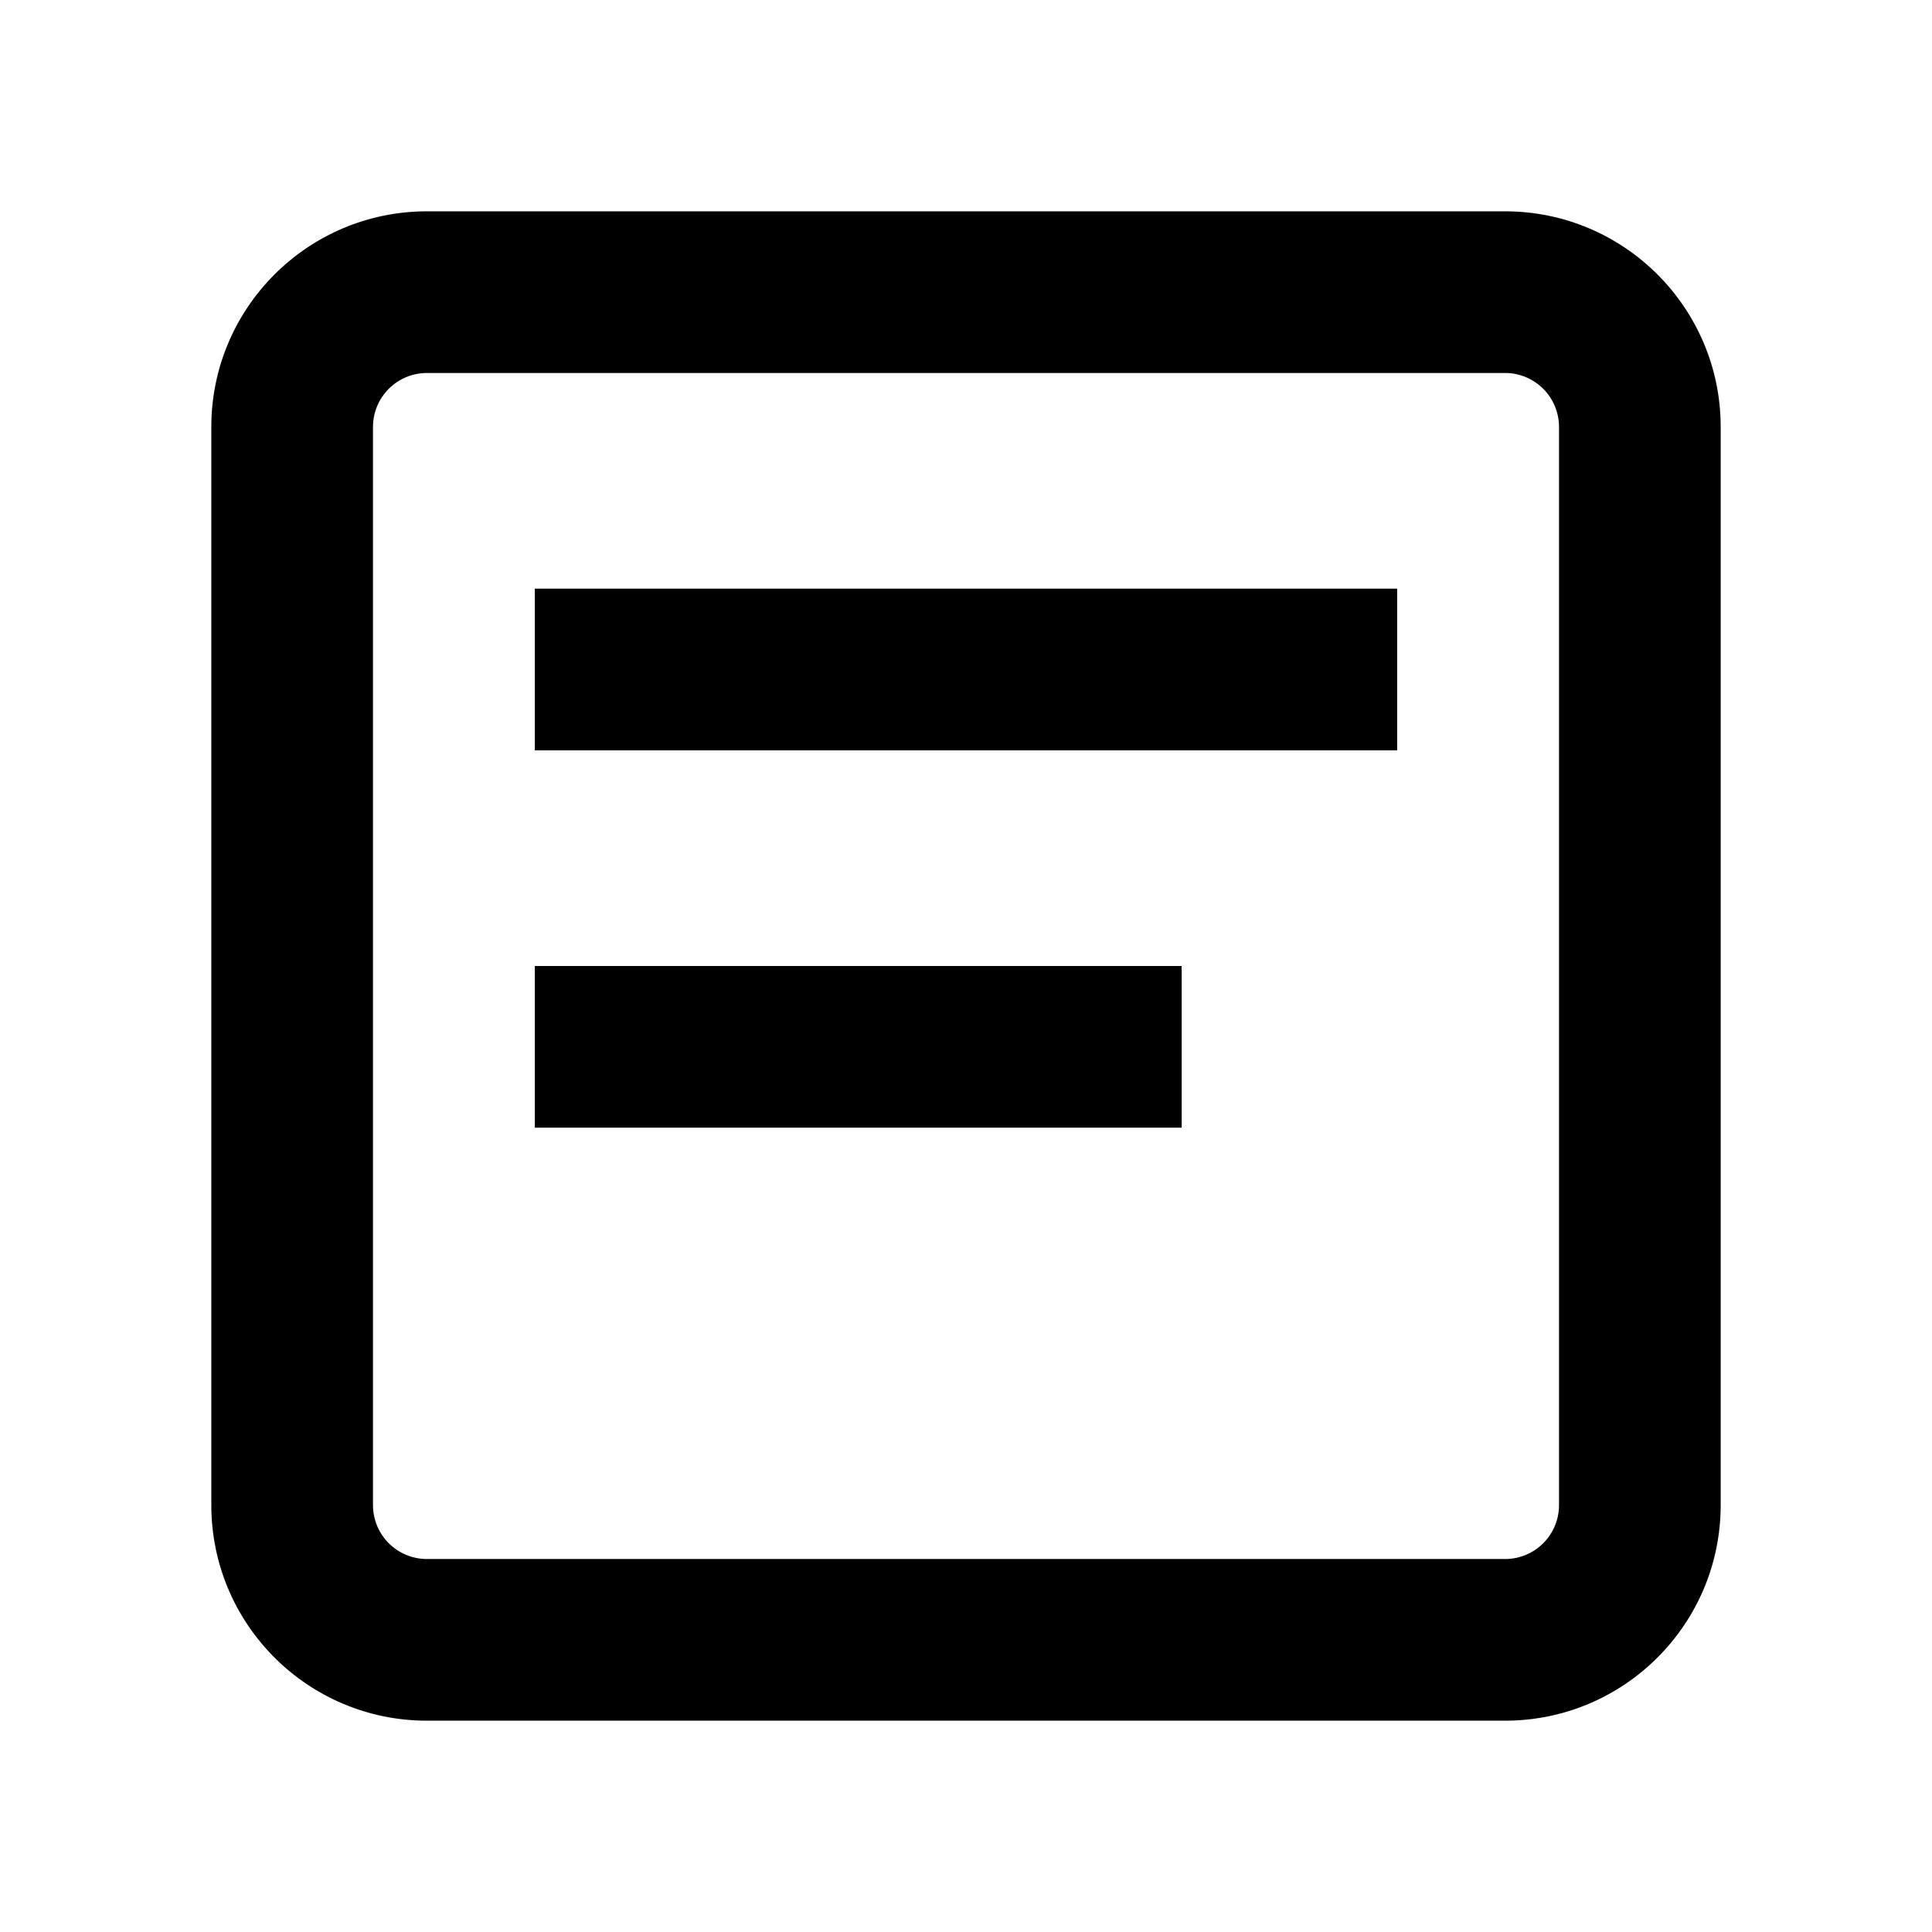 <svg xmlns="http://www.w3.org/2000/svg" width="128" height="128" viewBox="0 0 128 128">
  <path fill="currentColor"
    d="M 14 28.289 C 14 20.4 20.395 14 28.289 14 L 99.711 14 C 107.6 14 114 20.4 114 28.289 L 114 99.711 C 114 107.605 107.6 114 99.711 114 L 28.289 114 C 20.395 114 14 107.605 14 99.711 L 14 28.289 Z M 28.289 24.711 C 26.311 24.711 24.711 26.311 24.711 28.289 L 24.711 99.711 C 24.711 101.695 26.311 103.289 28.289 103.289 L 99.711 103.289 C 101.689 103.289 103.289 101.695 103.289 99.711 L 103.289 28.289 C 103.289 26.311 101.689 24.711 99.711 24.711 L 28.289 24.711 Z M 92.566 49.711 L 35.434 49.711 L 35.434 39 L 92.566 39 L 92.566 49.711 Z M 78.289 74.711 L 35.434 74.711 L 35.434 64 L 78.289 64 L 78.289 74.711 Z"
  ></path>
</svg>
